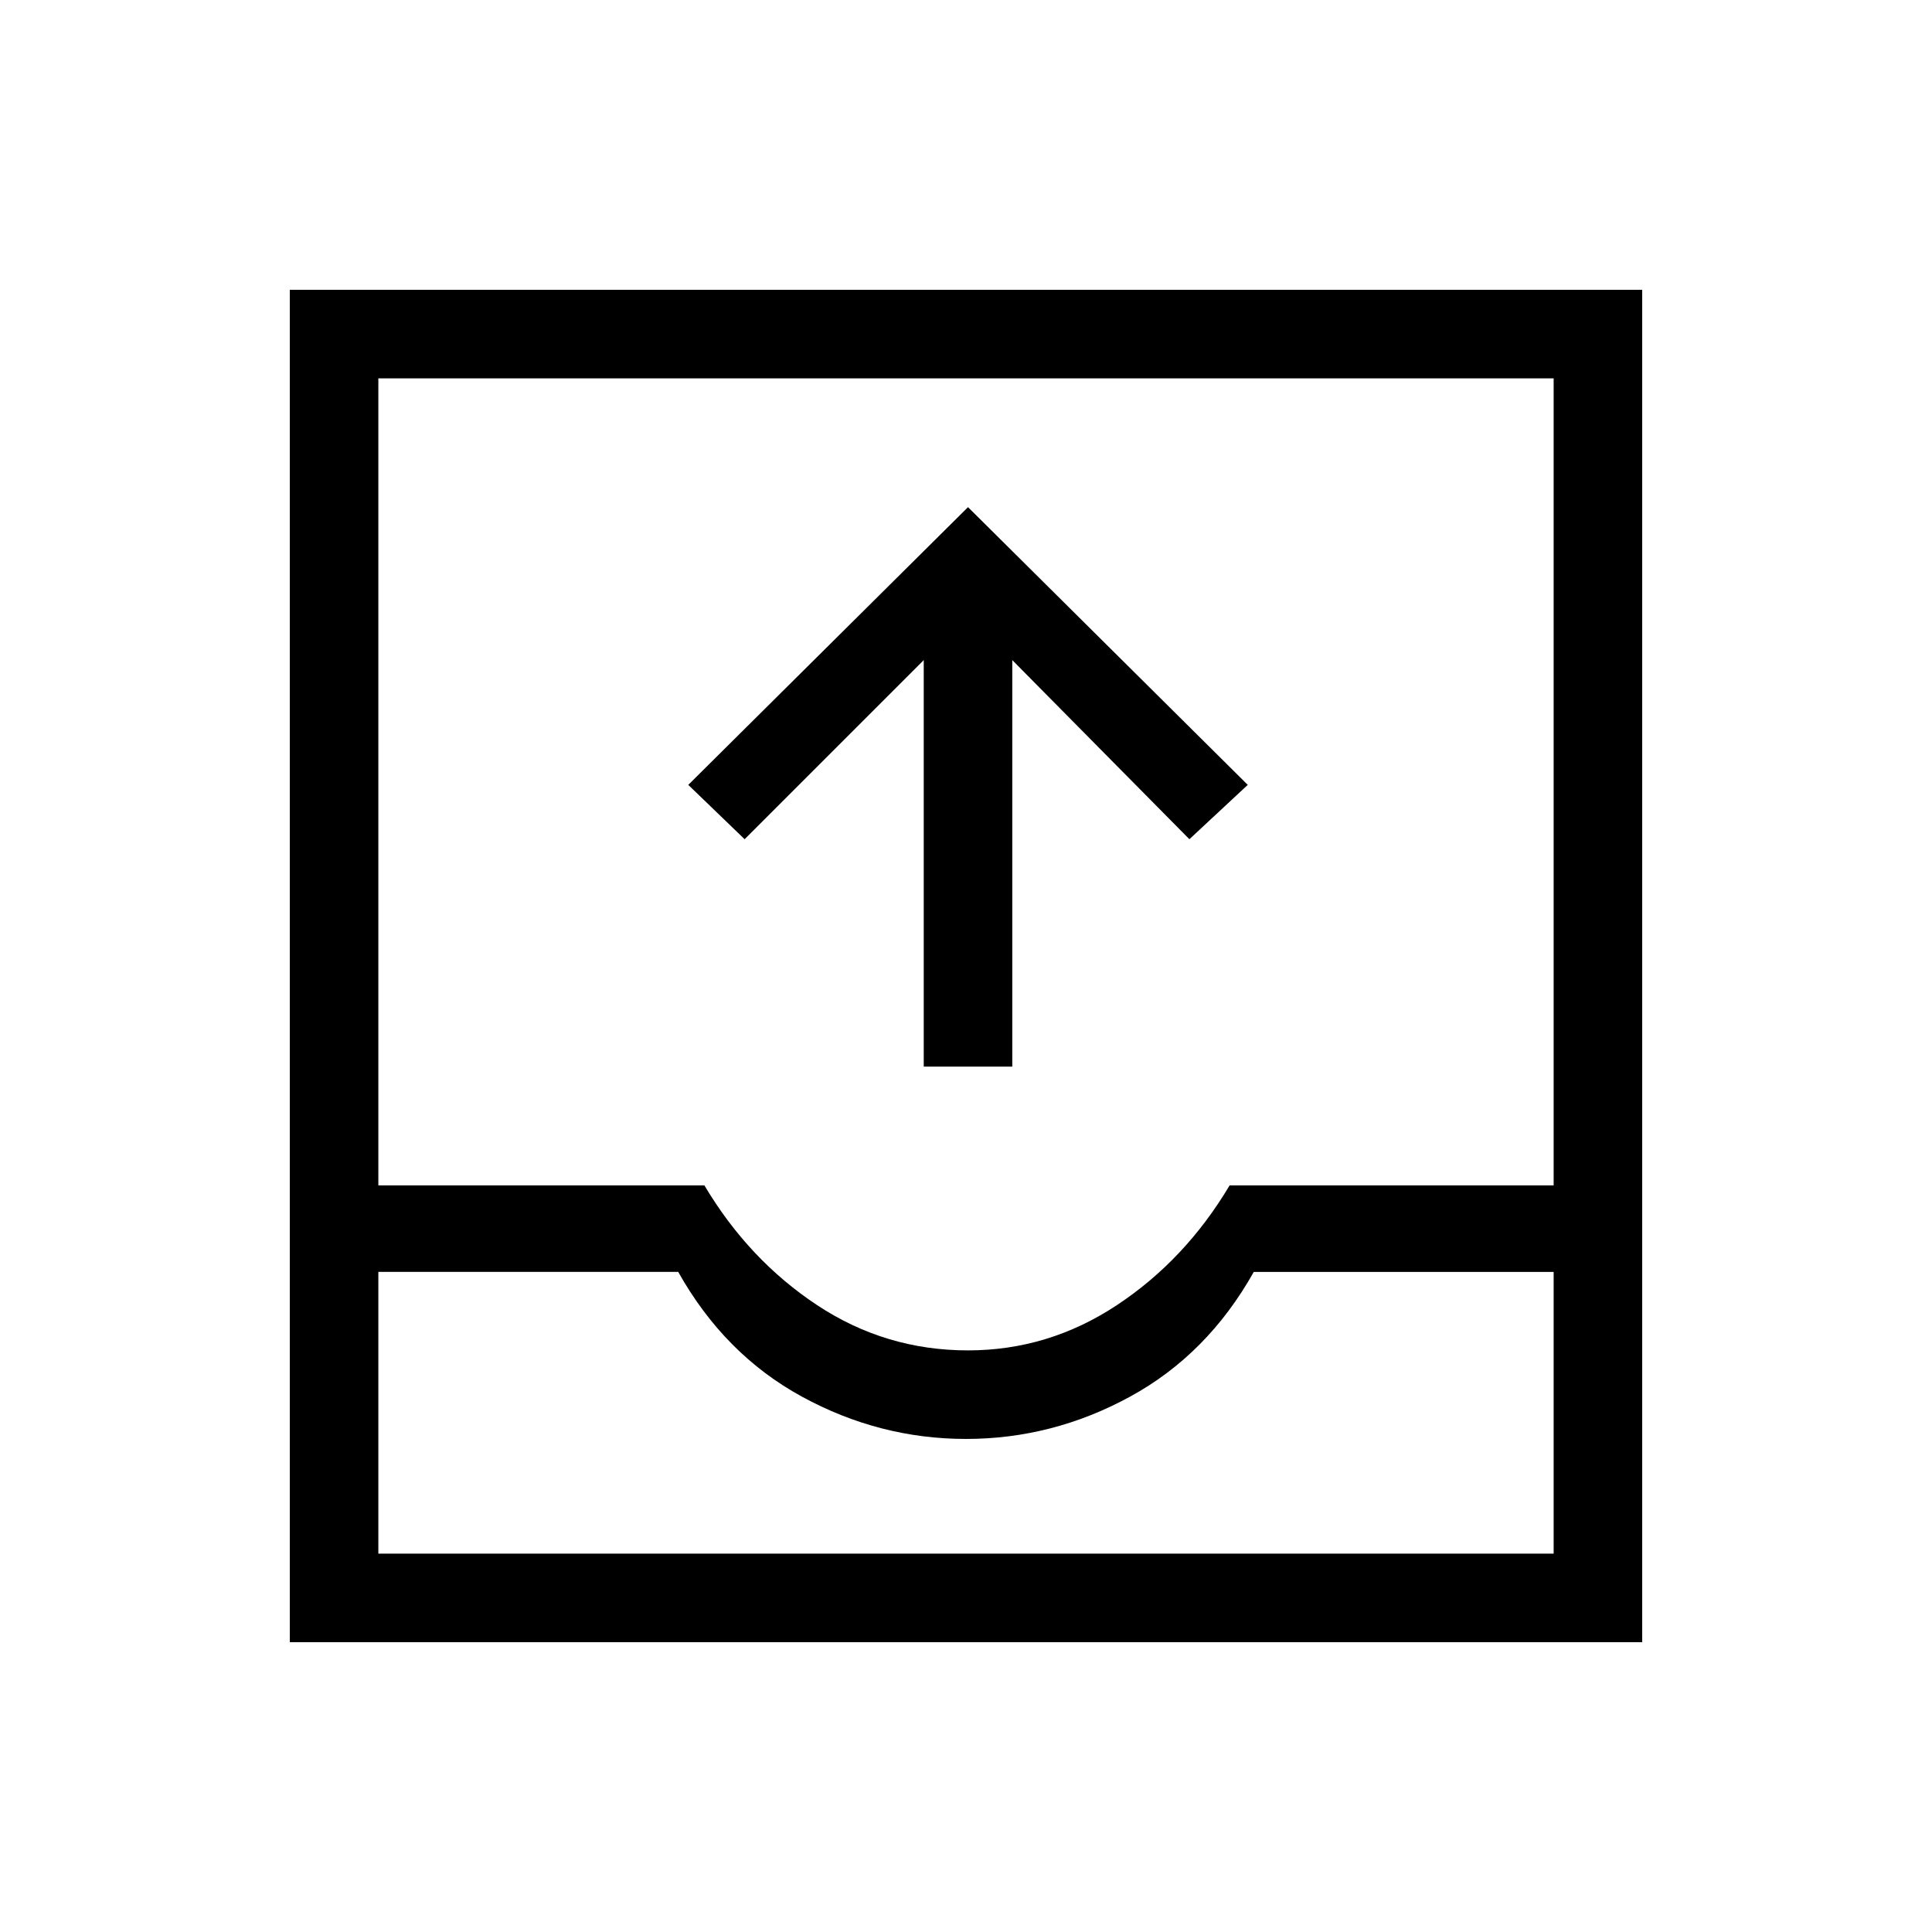 <svg xmlns="http://www.w3.org/2000/svg" height="48" width="48"><path d="M22.95 26.5V16.4l-4.45 4.45-1.4-1.35 6.95-6.9L31 19.5l-1.45 1.35-4.4-4.45v10.1ZM7.2 40.8V7.2h33.6v33.6Zm2.2-2.2h29.2v-7h-7.45q-1.15 2.05-3.075 3.1Q26.15 35.75 24 35.75q-2.15 0-4.075-1.05Q18 33.65 16.85 31.6H9.4Zm14.65-5.05q2 0 3.7-1.125 1.7-1.125 2.8-2.975h8.05V9.4H9.4v20.05h8.1q1.1 1.85 2.8 2.975 1.7 1.125 3.75 1.125ZM9.4 38.6h29.2Z"/></svg>